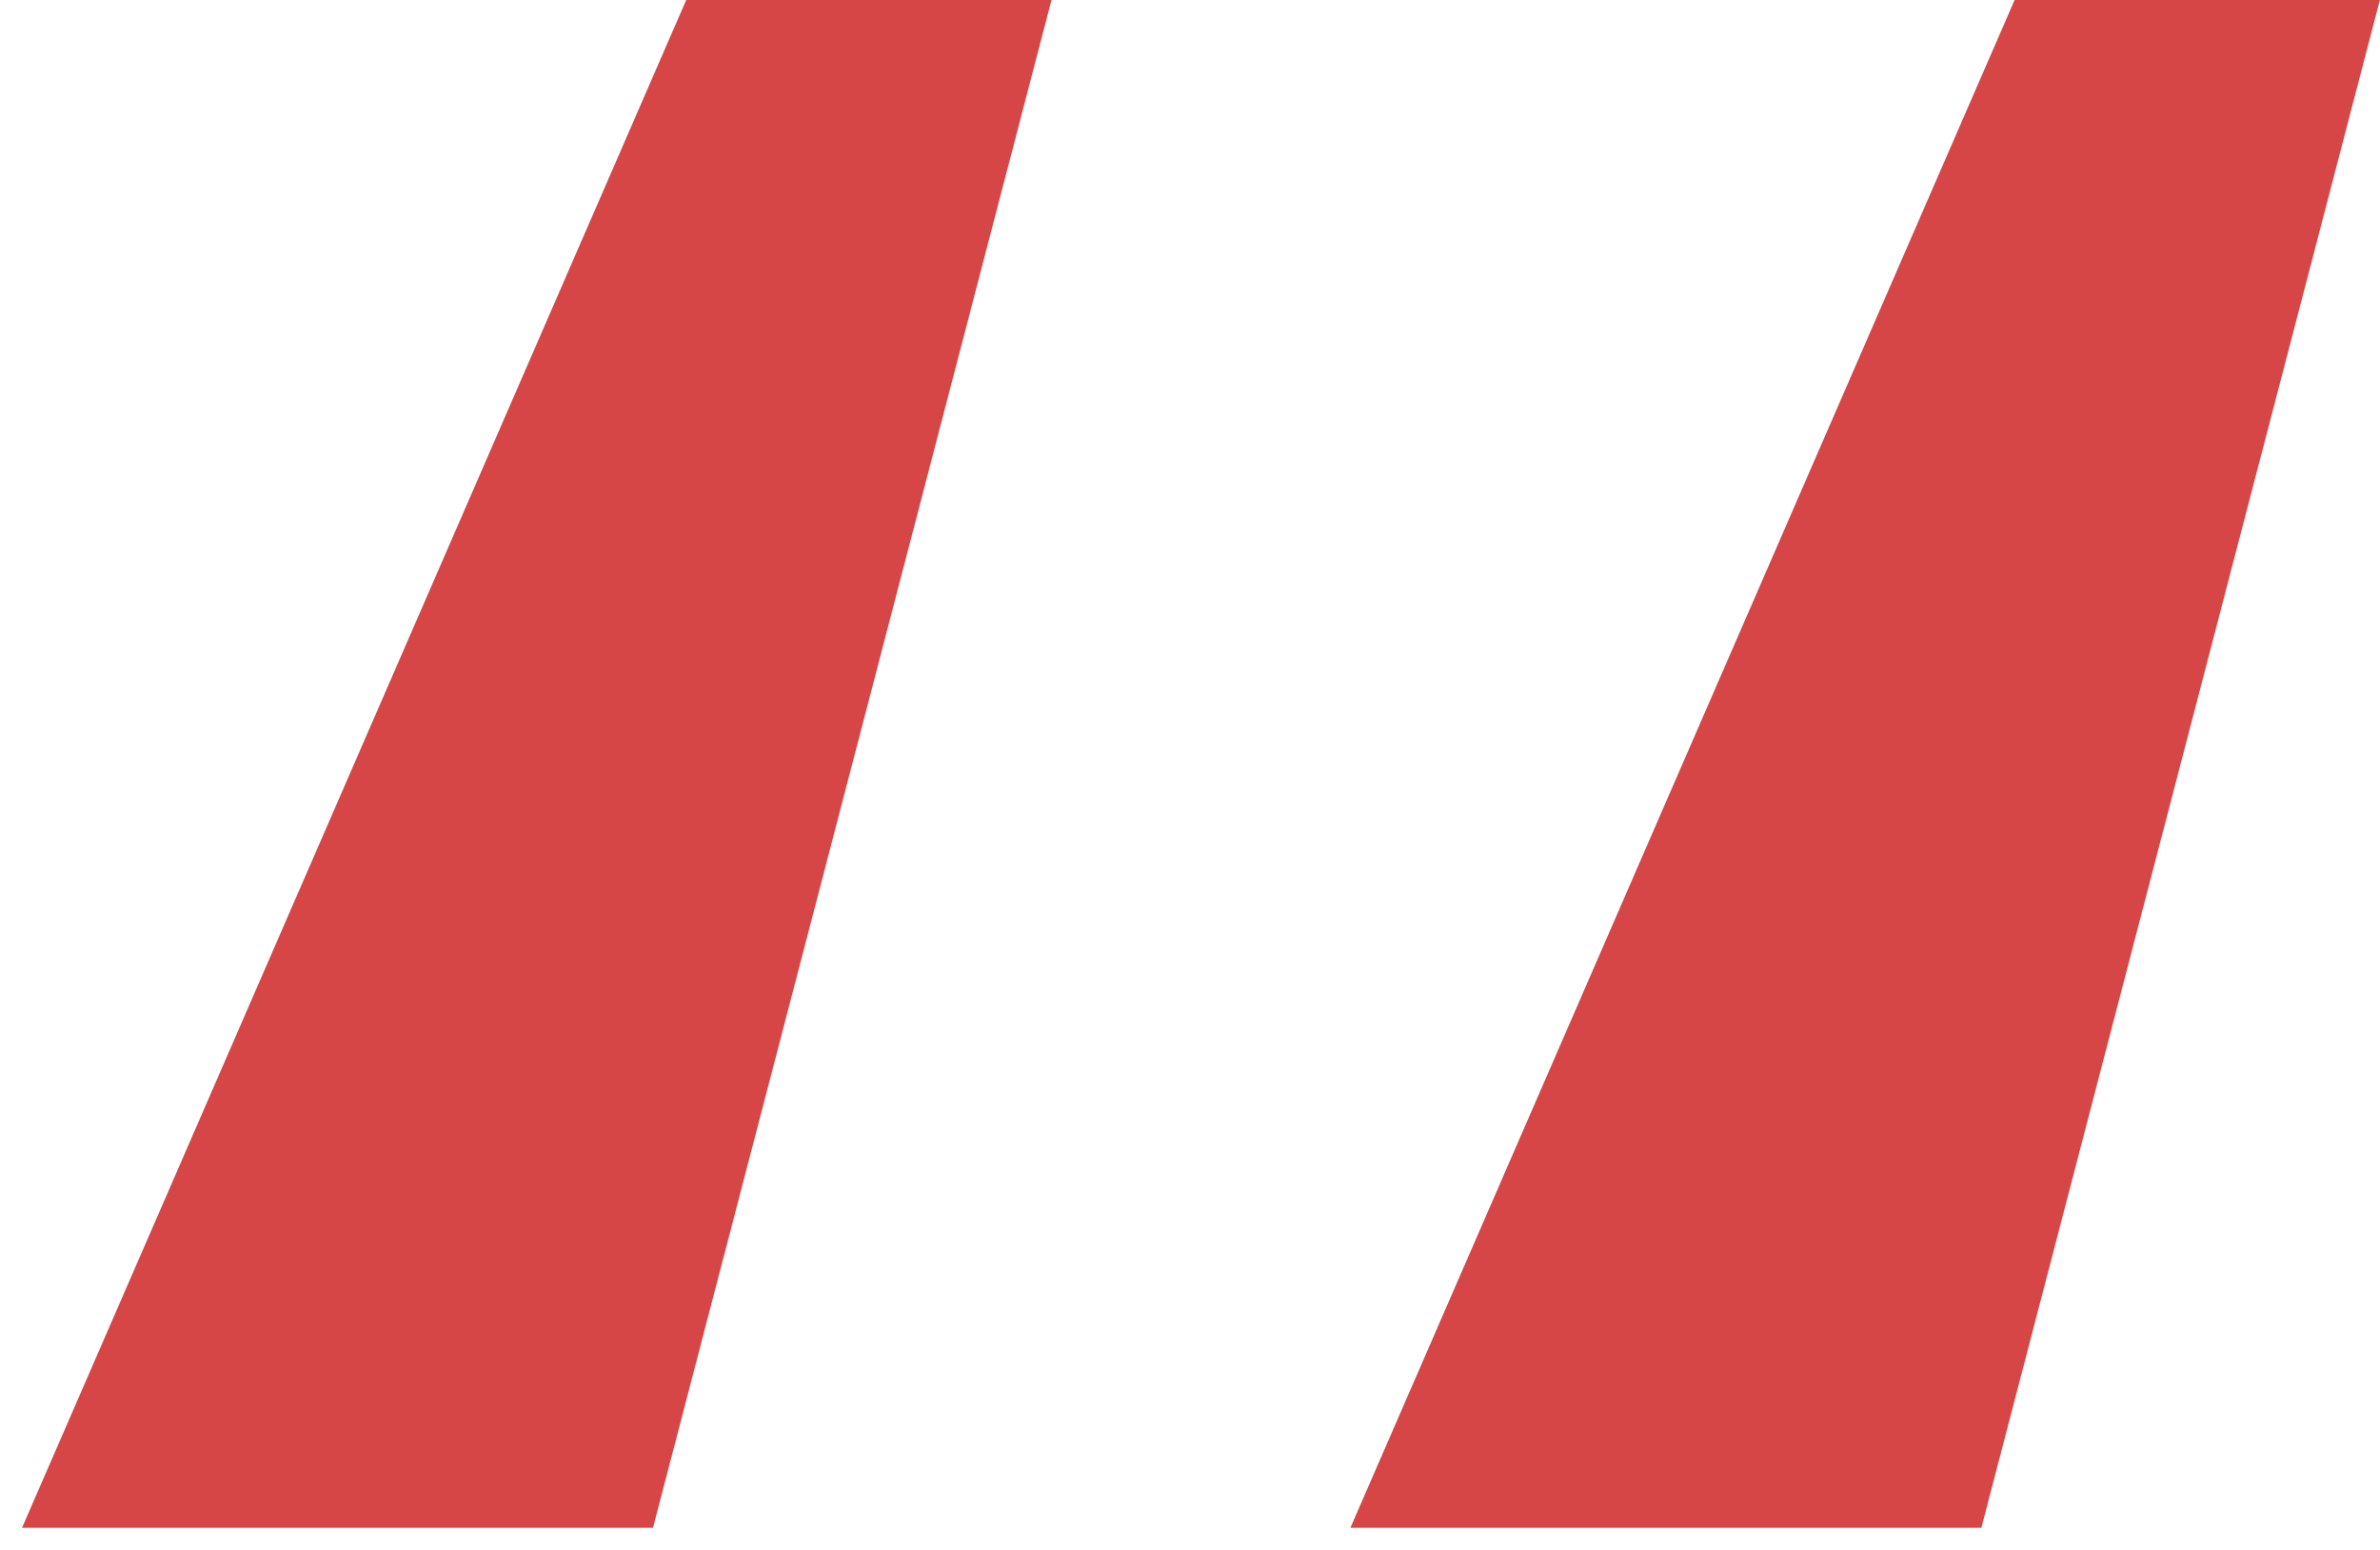 <svg width="43" height="28" viewBox="0 0 43 28" fill="none" xmlns="http://www.w3.org/2000/svg">
<path d="M11.798 27.6L18.998 0H12.398L0.398 27.6H11.798ZM35.798 27.6L42.998 0H36.398L24.398 27.6H35.798Z" fill="url(#paint0_linear_310_509)"/>
<defs>
<linearGradient id="paint0_linear_310_509" x1="28.861" y1="-24.797" x2="41.794" y2="24.147" gradientUnits="userSpaceOnUse">
<stop offset="0.009" stop-color="#d74646"/>
<stop offset="0.172" stop-color="#d74646"/>
<stop offset="0.42" stop-color="#d74646"/>
<stop offset="0.551" stop-color="#d74646"/>
<stop offset="0.715" stop-color="#d74646"/>
<stop offset="1" stop-color="#d74646"/>
</linearGradient>
</defs>
</svg>
